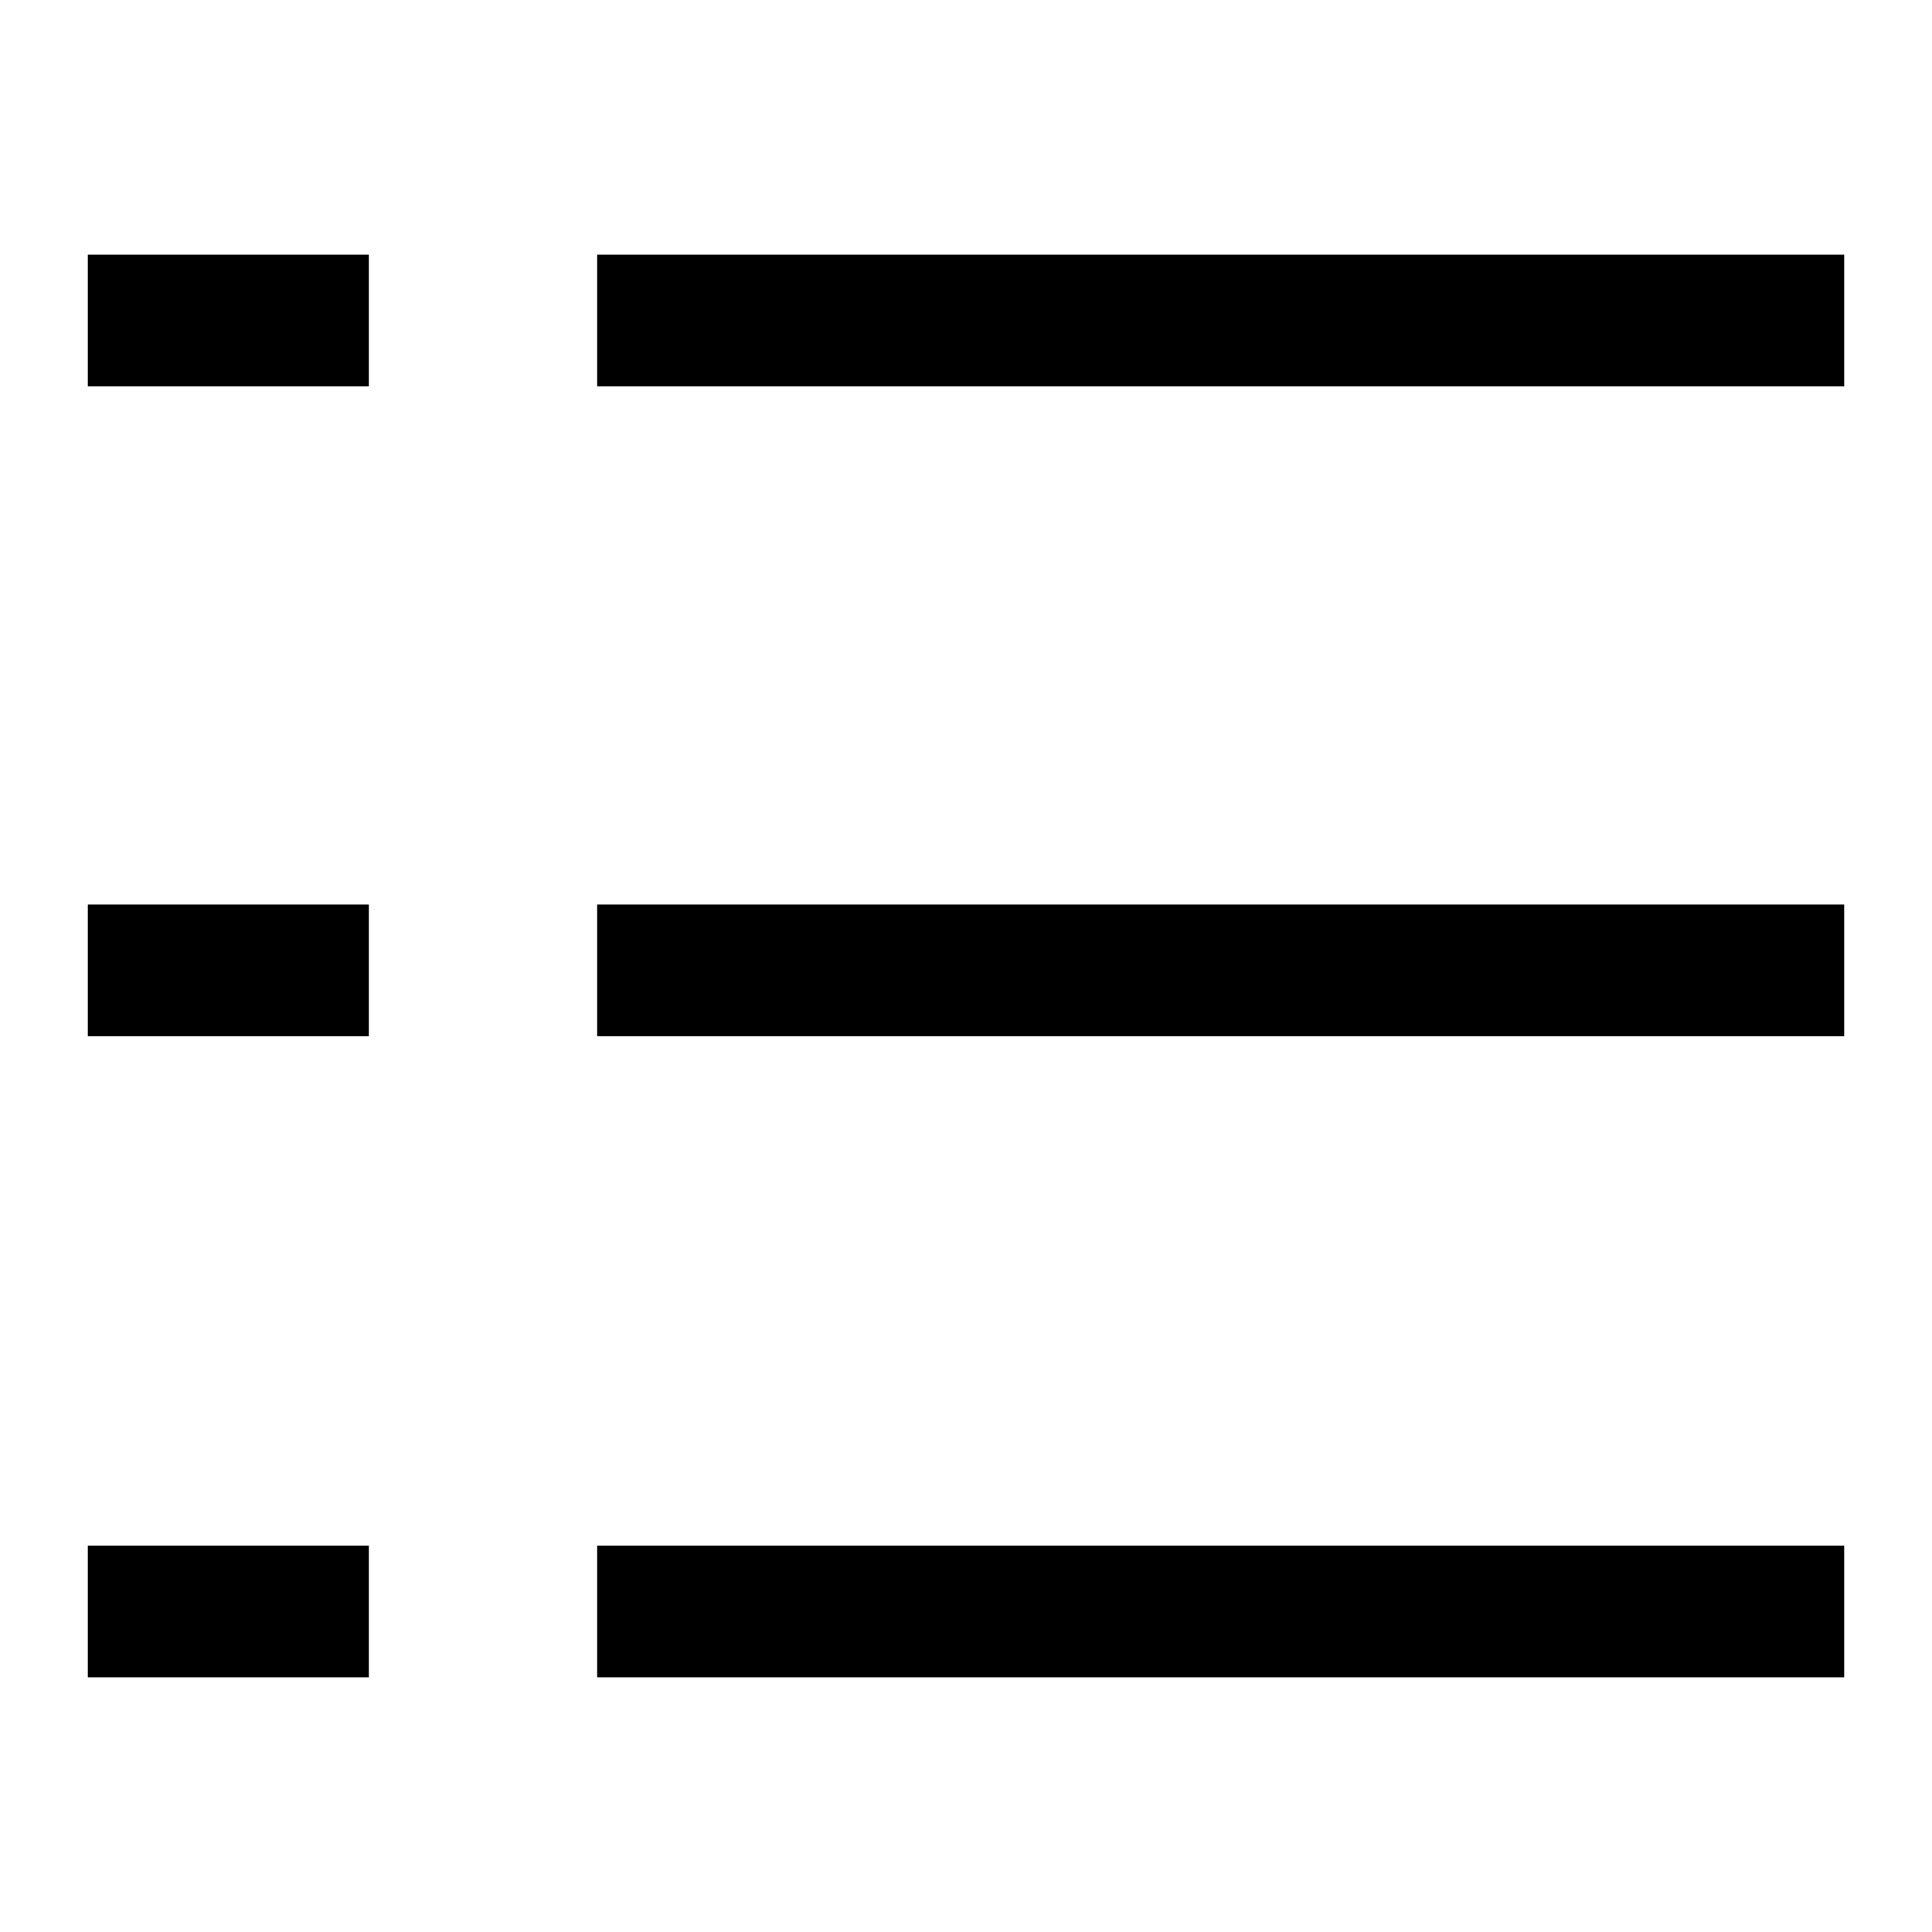 <svg t="1551623767061" class="icon" style="" viewBox="0 0 1024 1024" version="1.1" xmlns="http://www.w3.org/2000/svg" p-id="2382" xmlns:xlink="http://www.w3.org/1999/xlink" width="16" height="16"><defs><style type="text/css"></style></defs><path d="M46.545 134.982h148.945v69.818H46.545zM316.509 134.982H977.455v69.818H316.509zM46.545 479.418h148.945v69.818H46.545zM316.509 479.418H977.455v69.818H316.509zM46.545 819.2h148.945v69.818H46.545zM316.509 819.2H977.455v69.818H316.509z" p-id="2383"></path></svg>